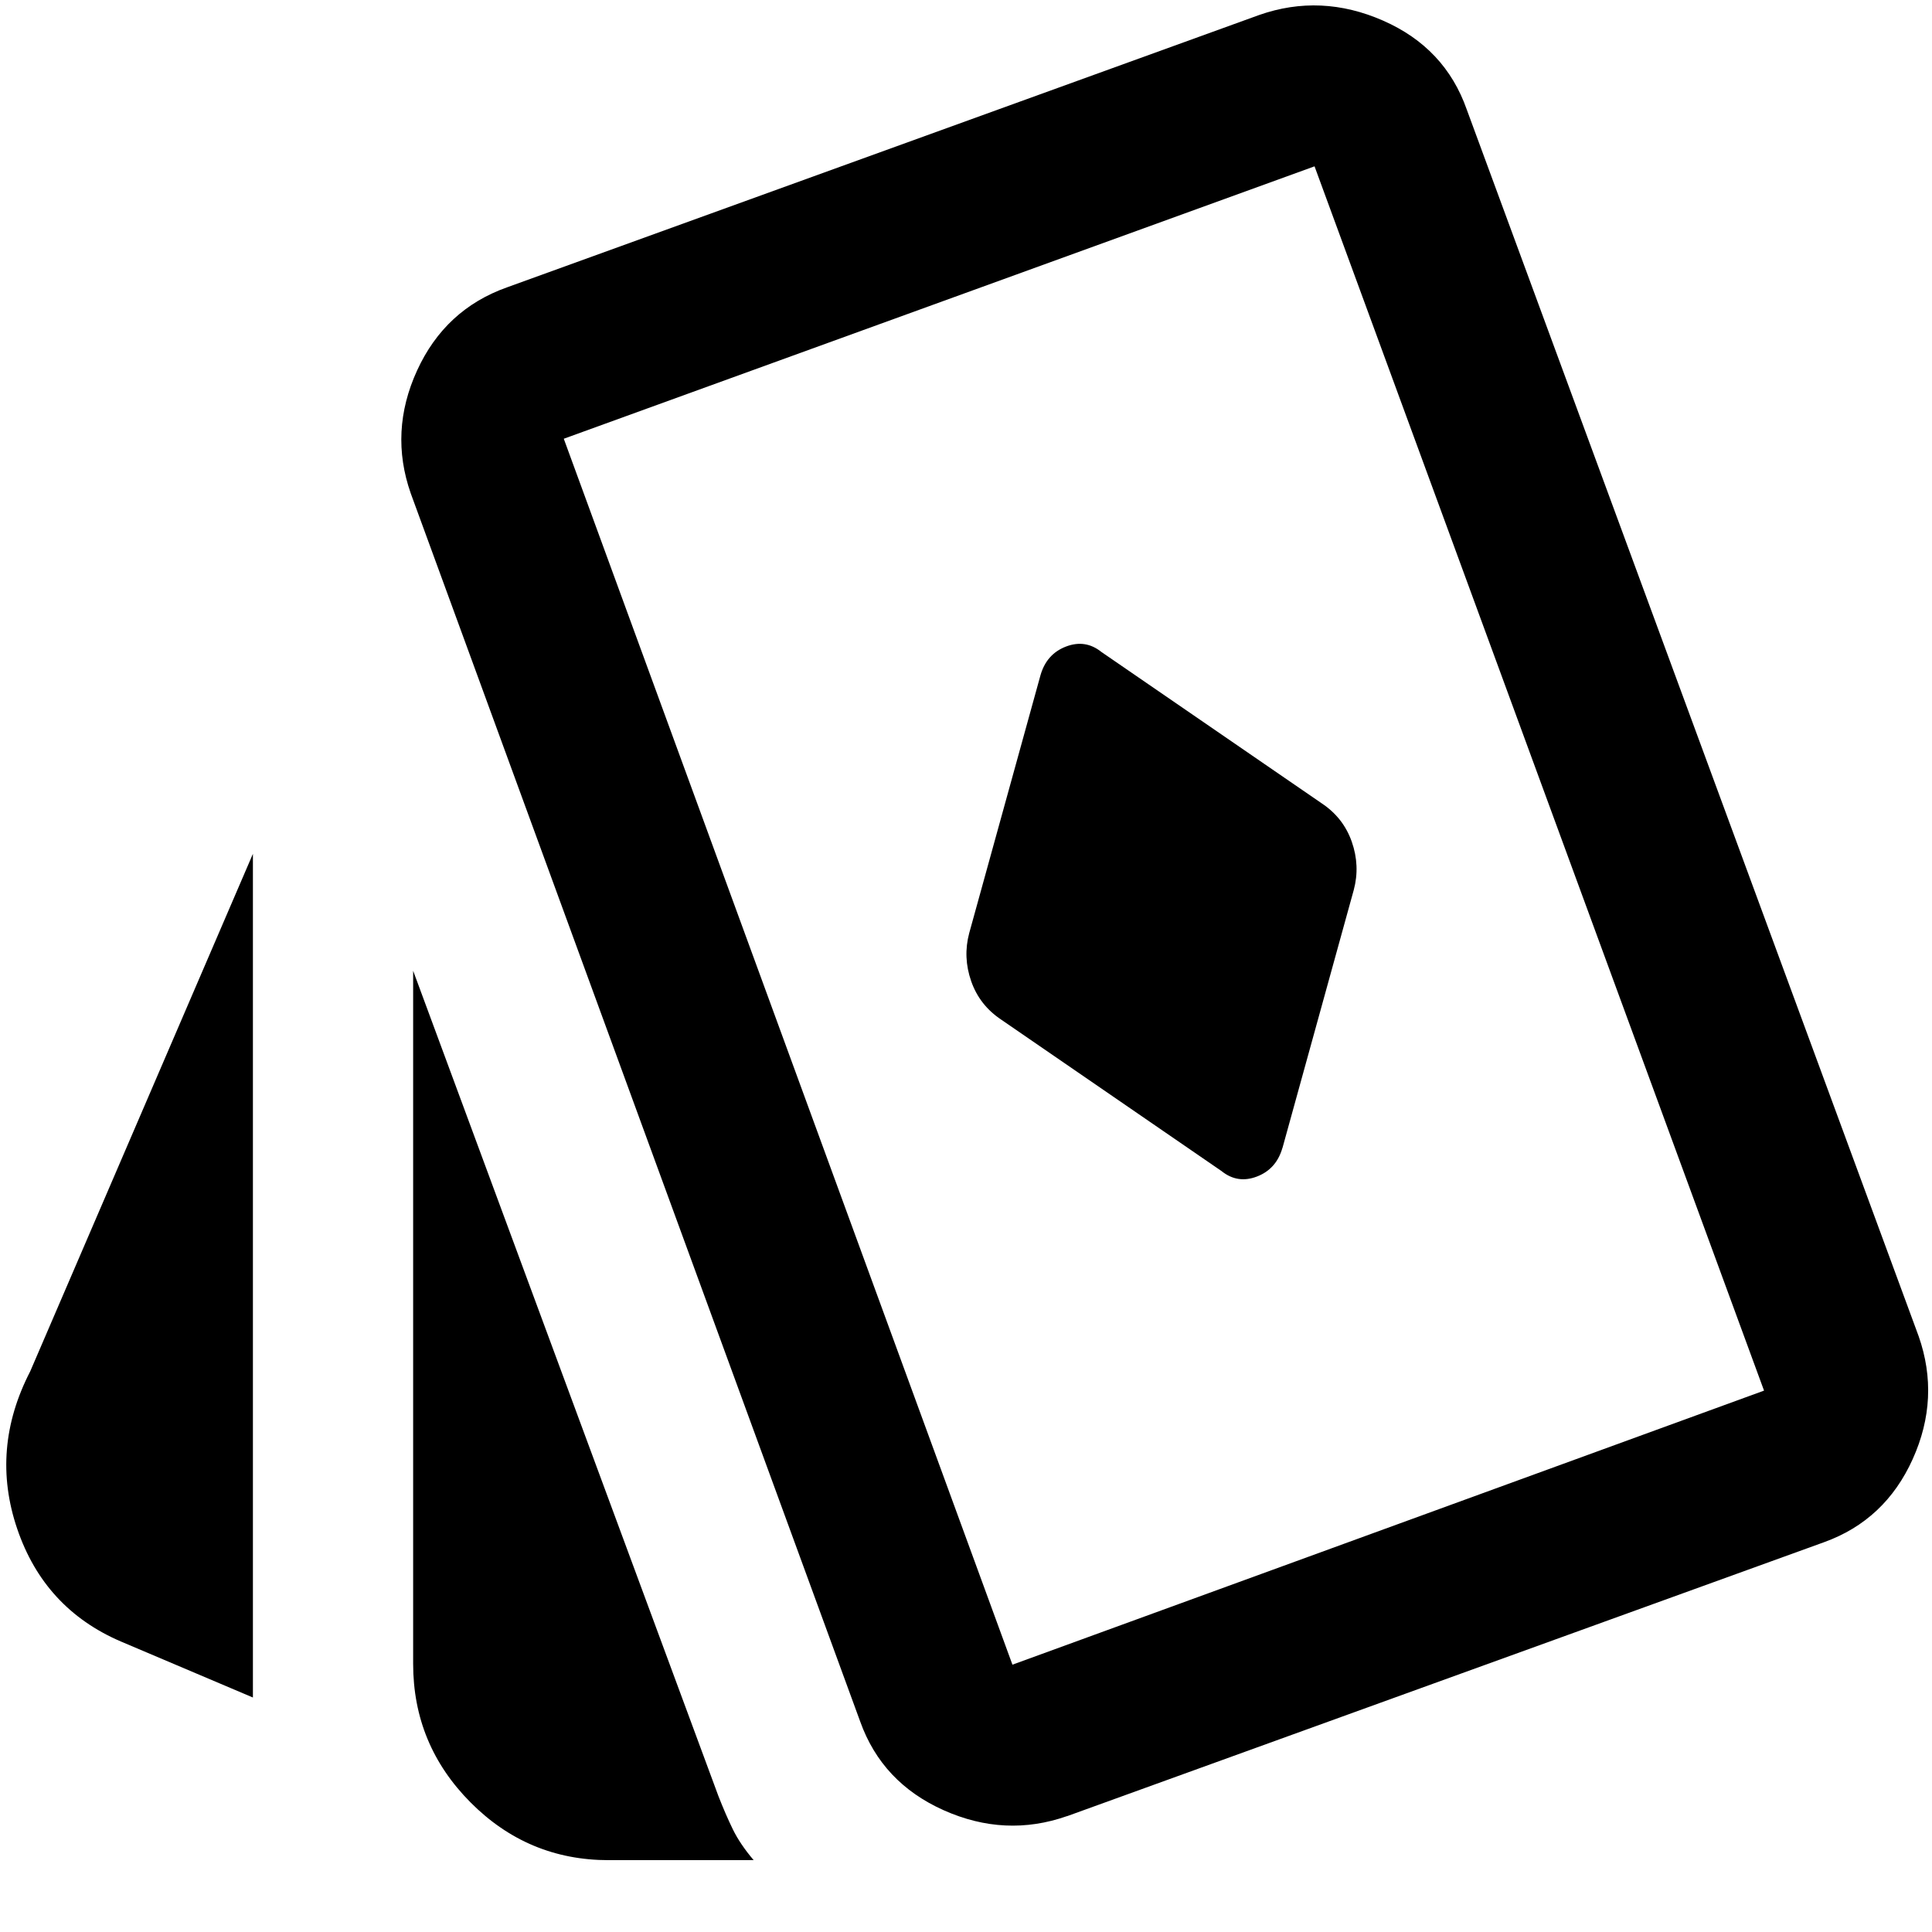 <!-- Generated by IcoMoon.io -->
<svg version="1.1" xmlns="http://www.w3.org/2000/svg" width="32" height="32" viewBox="0 0 32 32">
<path d="M21.242 19.013l1.181-4.274q0.106-0.398-0.033-0.796t-0.498-0.637l-3.65-2.508q-0.265-0.212-0.586-0.089t-0.422 0.474l-1.181 4.273q-0.106 0.398 0.033 0.796t0.498 0.637l3.649 2.508q0.265 0.213 0.586 0.090t0.422-0.474zM4.189 28.116l-2.19-0.929q-1.265-0.545-1.714-1.865t0.215-2.607l3.689-8.573v13.974zM10.081 30.81q-1.336 0-2.287-0.956t-0.951-2.296v-11.479l5.056 13.669q0.119 0.305 0.239 0.551t0.345 0.511h-2.402zM17.672 30.081q-1.022 0.358-2.042-0.098t-1.382-1.468l-7.445-20.344q-0.358-1.022 0.105-2.034t1.488-1.377l12.461-4.512q1.022-0.358 2.050 0.093t1.387 1.473l7.485 20.318q0.358 1.022-0.098 2.034t-1.467 1.377l-12.541 4.539zM16.77 27.572l12.448-4.539-7.445-20.278-12.435 4.512 7.431 20.305z"></path>
</svg>
